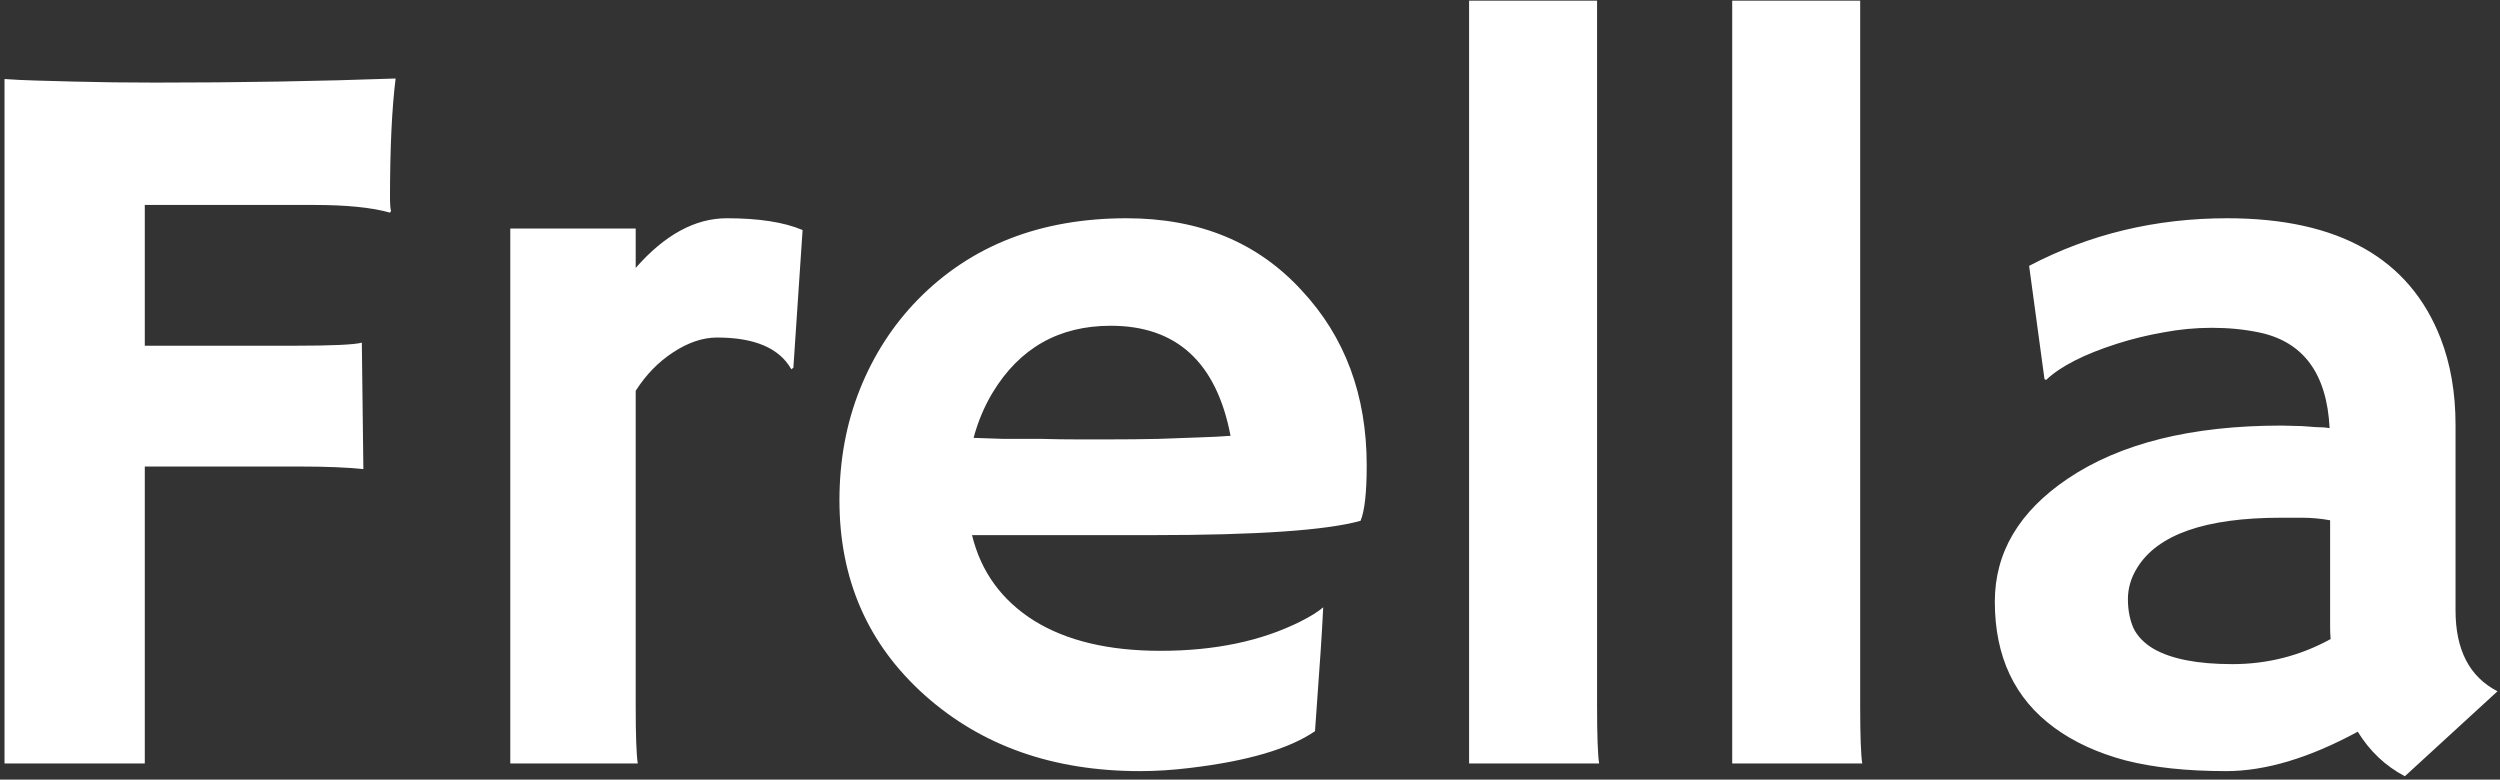 <svg width="465" height="145" viewBox="0 0 465 145" fill="none" xmlns="http://www.w3.org/2000/svg">
<rect x="0" y="0" width="465" height="145" fill="#333333" stroke="none"/>
<path d="M67.587 87.251C64.54 86.934 60.605 86.775 55.78 86.775H26.93V142H0.841V14.698C2.555 14.825 4.523 14.92 6.745 14.983L13.79 15.174C18.615 15.301 23.629 15.364 28.834 15.364C44.45 15.364 59.367 15.11 73.585 14.602C72.887 20.189 72.538 27.647 72.538 36.978C72.538 37.994 72.602 38.755 72.728 39.263L72.538 39.549C69.174 38.597 64.477 38.121 58.446 38.121H26.93V64.305H54.733C61.715 64.305 65.905 64.114 67.301 63.733L67.587 87.251ZM118.241 131.336C118.241 136.795 118.368 140.35 118.622 142H94.914V42.501H118.241V49.832C123.637 43.675 129.286 40.596 135.189 40.596C141.156 40.596 145.854 41.326 149.281 42.786L147.567 68.399L147.187 68.685C144.965 64.749 140.363 62.781 133.38 62.781C130.714 62.781 127.985 63.702 125.192 65.543C122.462 67.32 120.146 69.7 118.241 72.684V131.336ZM156.137 93.06C156.137 85.633 157.406 78.746 159.945 72.398C162.484 66.05 166.071 60.496 170.705 55.735C180.607 45.643 193.556 40.596 209.552 40.596C223.073 40.596 233.927 45.071 242.116 54.022C250.177 62.654 254.208 73.509 254.208 86.585C254.208 91.6 253.827 95.027 253.065 96.868C246.718 98.645 233.8 99.534 214.313 99.534H180.797C182.448 106.326 186.288 111.626 192.318 115.435C198.349 119.18 206.188 121.053 215.836 121.053C225.929 121.053 234.594 119.244 241.83 115.625C243.734 114.673 245.163 113.785 246.115 112.959C245.988 115.625 245.829 118.355 245.639 121.148L244.591 136.001C239.767 139.302 231.959 141.587 221.168 142.857C217.995 143.238 214.948 143.428 212.028 143.428C195.905 143.428 182.575 138.731 172.038 129.336C161.437 119.878 156.137 107.786 156.137 93.06ZM228.881 81.062C226.278 67.415 218.852 60.591 206.601 60.591C196.952 60.591 189.621 64.749 184.606 73.064C183.083 75.603 181.908 78.397 181.083 81.443C182.606 81.507 184.479 81.57 186.701 81.634H193.747C196.095 81.697 198.349 81.729 200.507 81.729H205.934C209.171 81.729 212.345 81.697 215.456 81.634L223.263 81.348C225.358 81.285 227.23 81.189 228.881 81.062ZM297.055 131.336C297.055 136.795 297.182 140.35 297.436 142H273.251V0.13H297.055V131.336ZM345.995 131.336C345.995 136.795 346.122 140.35 346.376 142H322.191V0.13H345.995V131.336ZM438.544 136.097C429.53 140.984 421.374 143.428 414.074 143.428C406.774 143.428 400.521 142.762 395.316 141.429C390.111 140.032 385.7 138.001 382.082 135.335C374.718 129.939 371.037 122.132 371.037 111.912C371.037 102.771 375.543 95.154 384.557 89.061C394.333 82.459 407.599 79.158 424.357 79.158L428.166 79.253C428.927 79.317 429.784 79.38 430.736 79.444C431.688 79.444 432.545 79.507 433.307 79.634C432.799 69.478 428.419 63.543 420.167 61.829C417.438 61.258 414.518 60.972 411.408 60.972C408.361 60.972 405.346 61.258 402.362 61.829C399.442 62.337 396.586 63.035 393.793 63.924C387.636 65.892 383.224 68.145 380.558 70.684L380.272 70.494L377.416 49.451C388.651 43.548 400.934 40.596 414.264 40.596C434.958 40.596 448.192 48.055 453.969 62.972C455.81 67.732 456.73 73.096 456.73 79.063V113.531C456.73 120.894 459.333 125.909 464.538 128.575L447.304 144.38C443.686 142.476 440.766 139.715 438.544 136.097ZM433.402 96.773C431.688 96.456 429.911 96.297 428.07 96.297H424.262C410.233 96.297 401.315 99.407 397.506 105.628C396.364 107.469 395.792 109.405 395.792 111.436C395.792 113.467 396.142 115.276 396.84 116.863C397.602 118.387 398.839 119.656 400.553 120.672C403.854 122.576 408.742 123.528 415.216 123.528C421.754 123.528 427.848 121.973 433.498 118.863C433.434 118.165 433.402 117.435 433.402 116.673V96.773Z" fill="white"/>
</svg>
